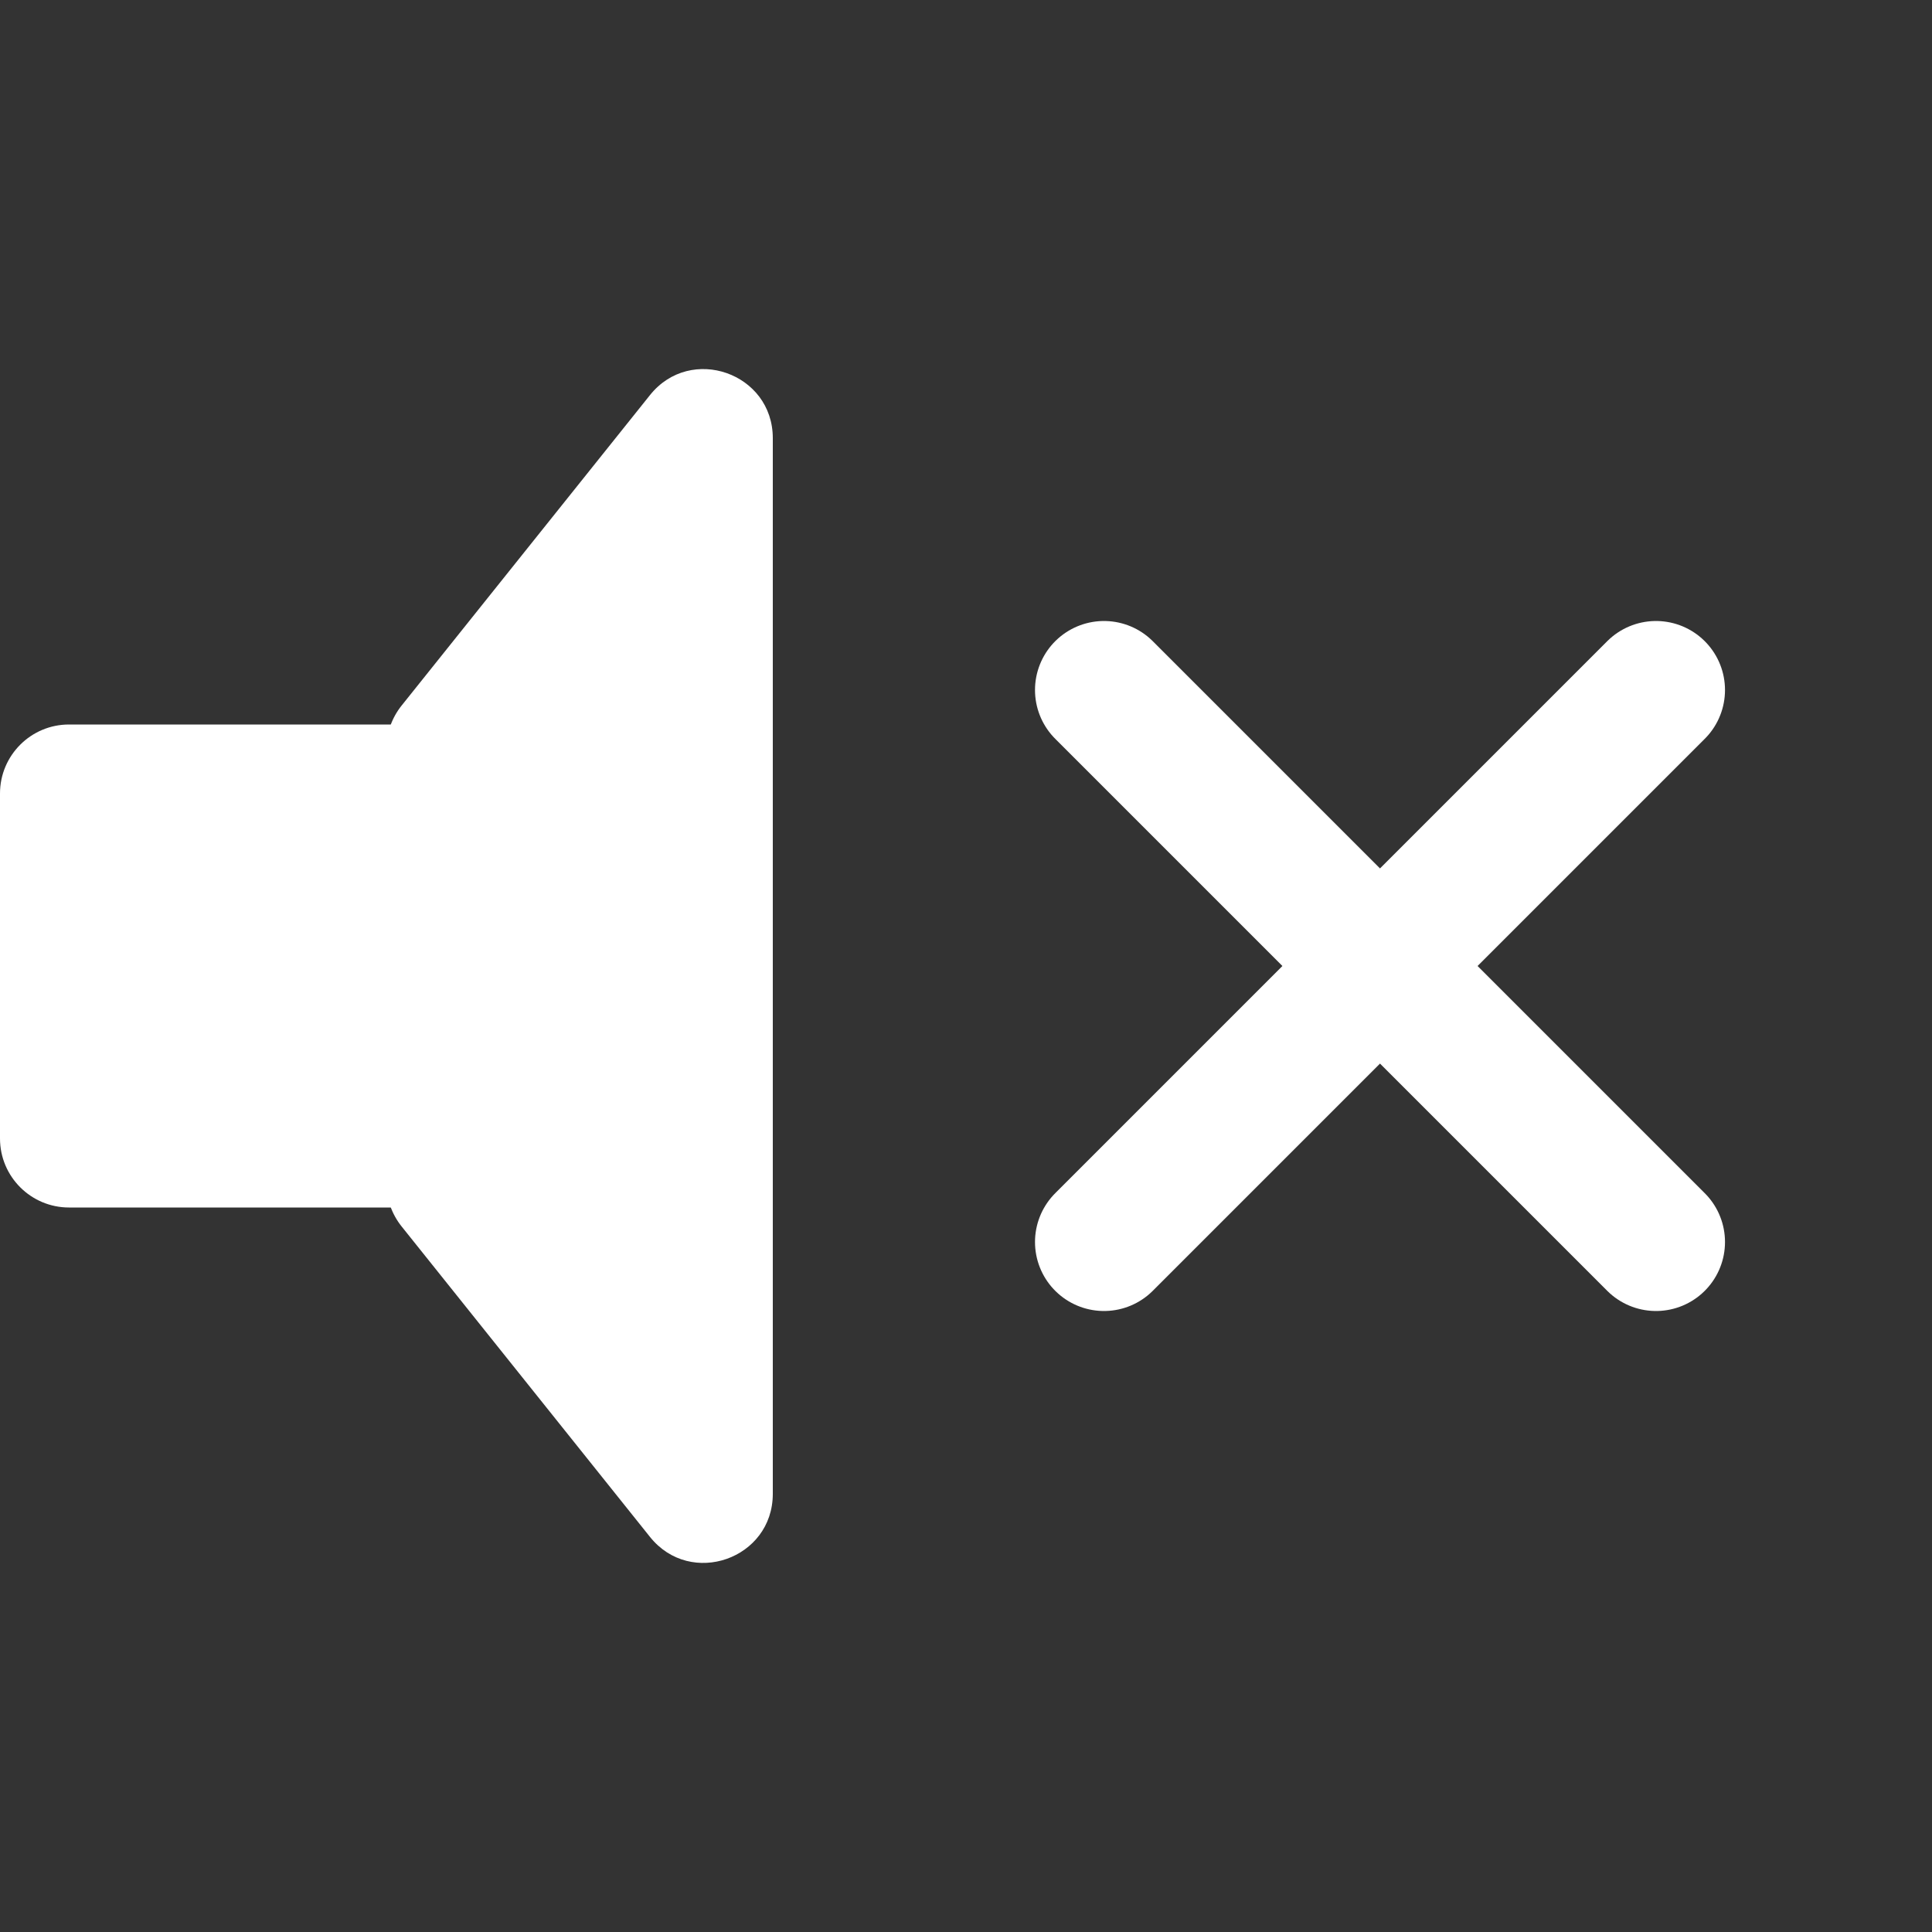 <svg width="14" height="14" viewBox="0 0 14 14" fill="none" xmlns="http://www.w3.org/2000/svg">
<rect x="0" y="0" width="14" height="14" fill="#333333" stroke="none"/>
<path d="M8 5L12 9" stroke="white" stroke-linecap="round" stroke-linejoin="round"/>
<path d="M12 5L8 9" stroke="white" stroke-linecap="round" stroke-linejoin="round"/>
<path d="M0 8.25V5.75C0 5.474 0.224 5.25 0.5 5.25H3.233C3.509 5.25 3.733 5.474 3.733 5.75V8.25C3.733 8.526 3.509 8.75 3.233 8.75H0.5C0.224 8.75 0 8.526 0 8.25Z" fill="white"/>
<path d="M4.71 2.863L2.91 5.113C2.839 5.202 2.8 5.312 2.8 5.425V8.575C2.8 8.688 2.839 8.798 2.91 8.887L4.71 11.137C5.005 11.506 5.6 11.297 5.6 10.825V3.175C5.6 2.703 5.005 2.494 4.71 2.863Z" fill="white"/>
</svg>
